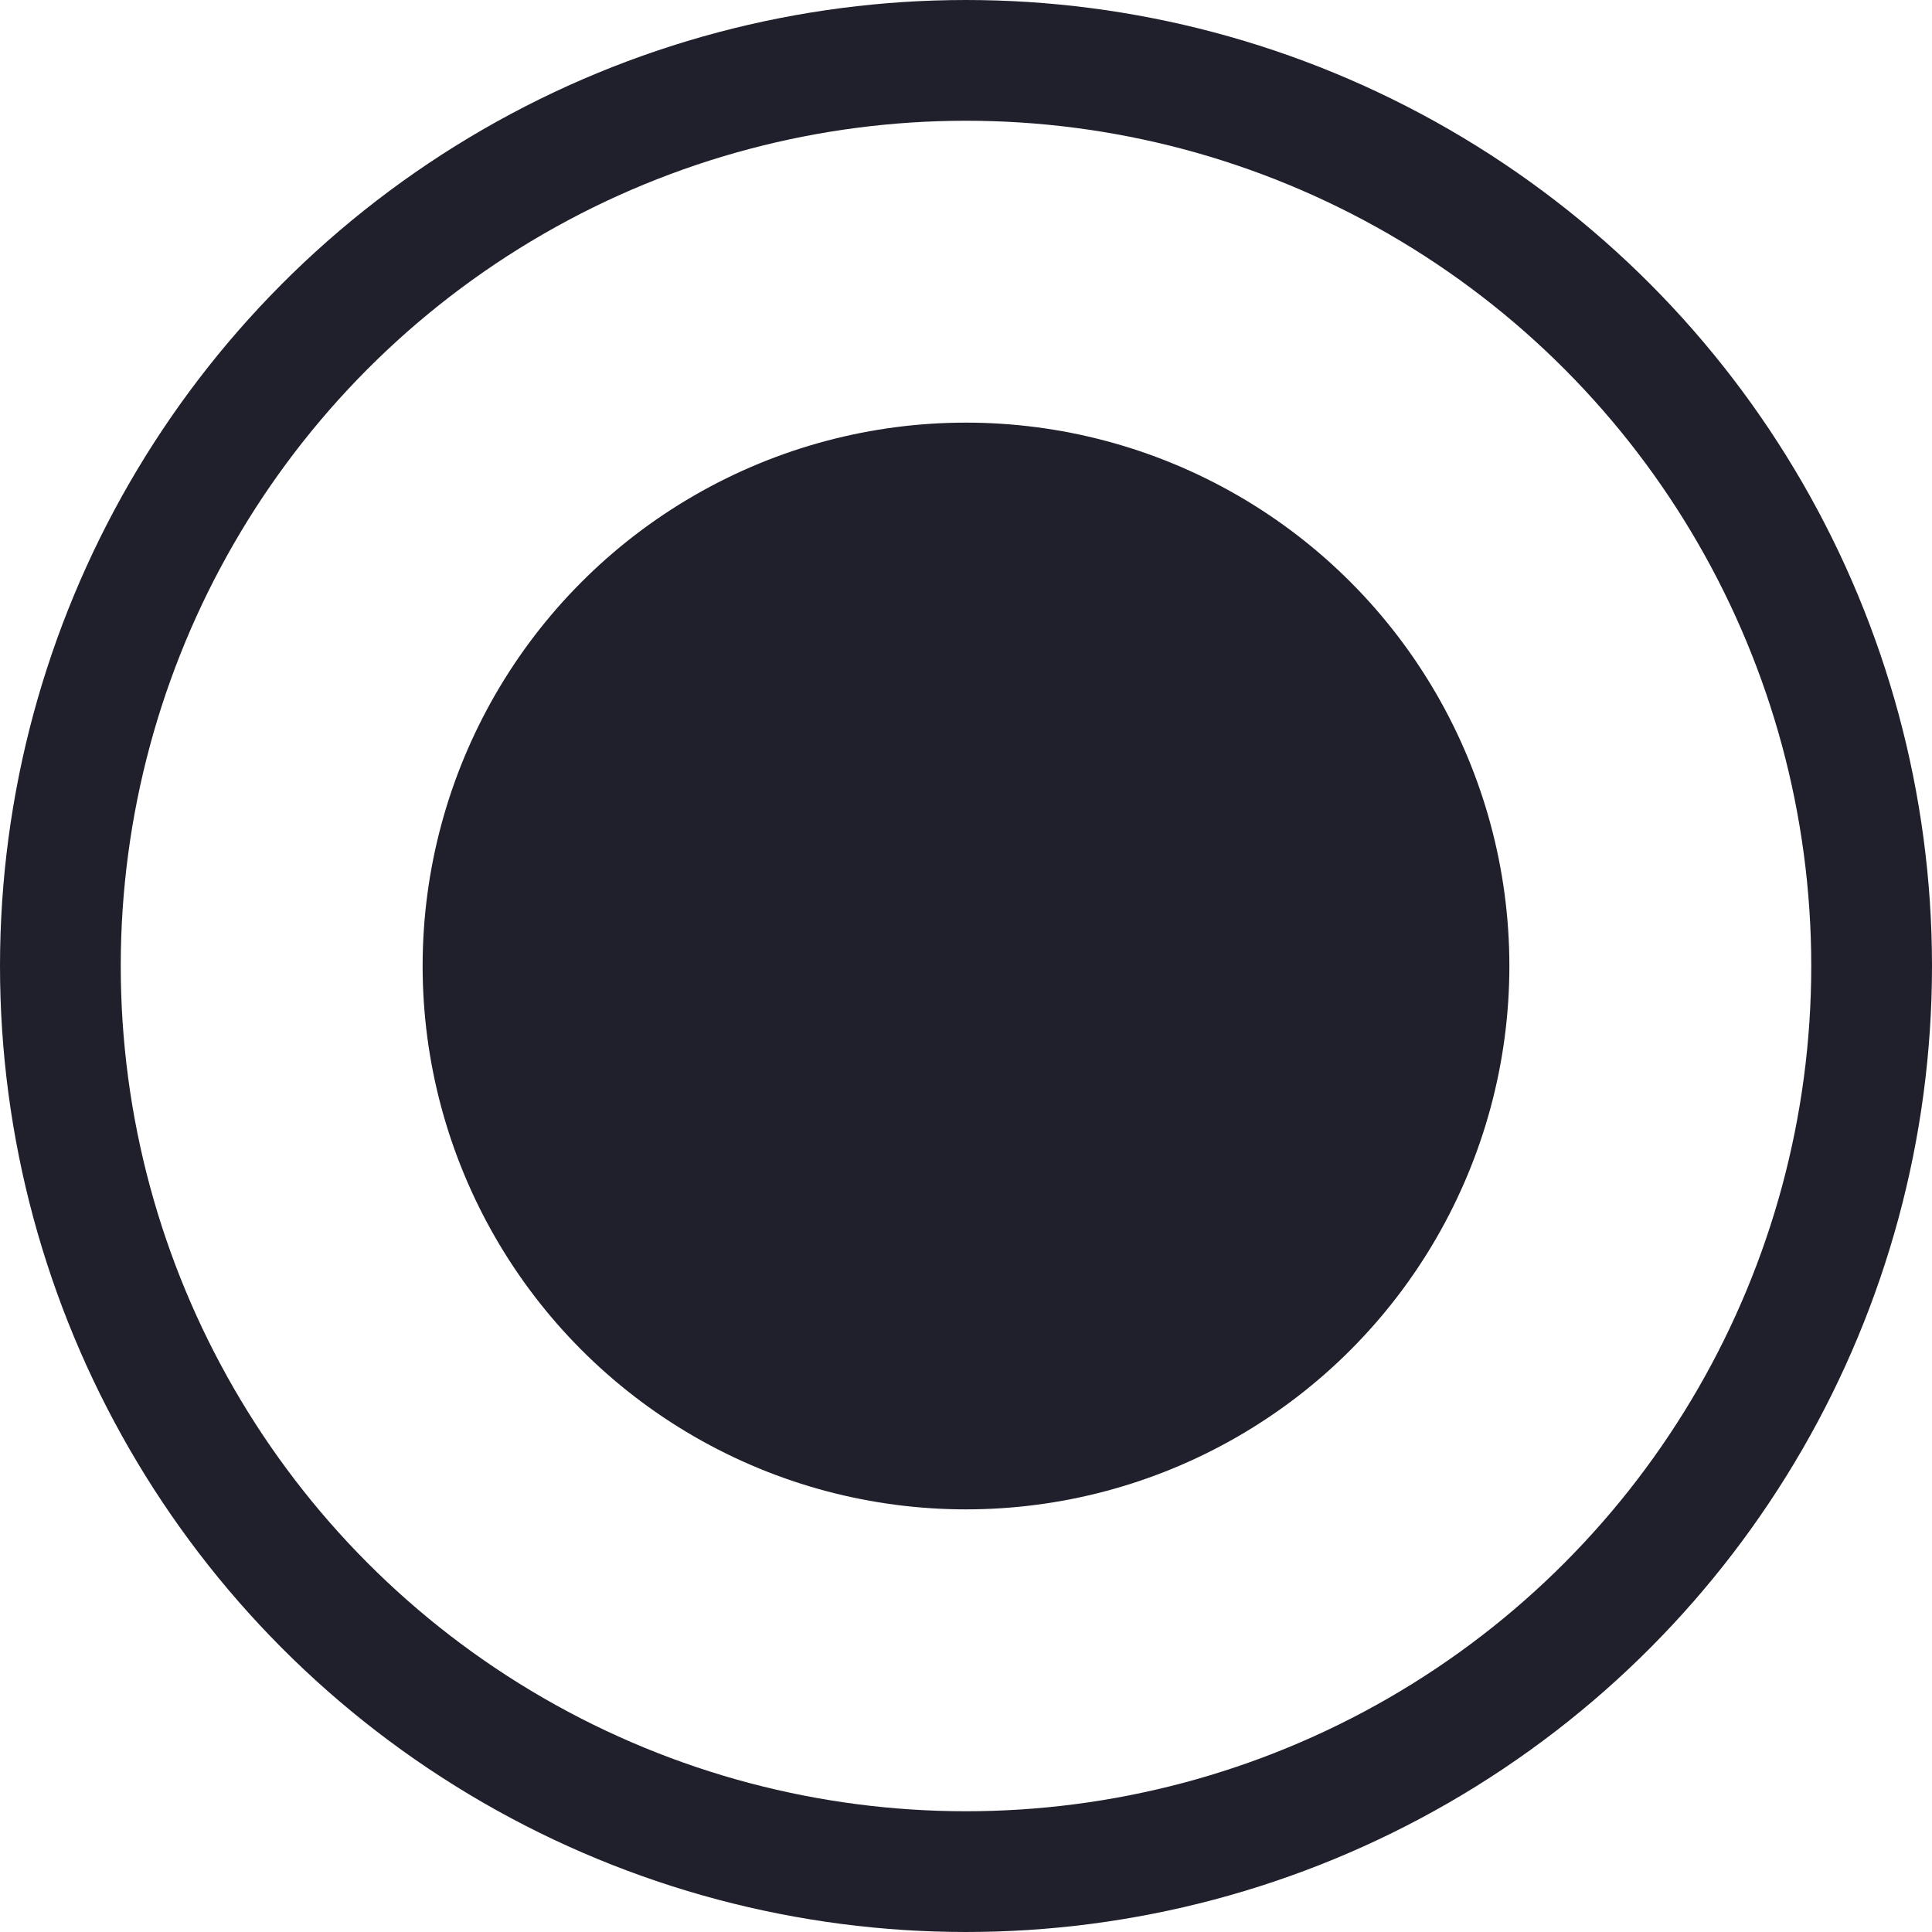 <svg width="16" height="16" viewBox="0 0 16 16" fill="none" xmlns="http://www.w3.org/2000/svg">
<circle cx="8" cy="8" r="7.5" transform="rotate(180 8 8)" stroke="#20202C"/>
<circle cx="8" cy="8" r="4.5" transform="rotate(180 8 8)" fill="#20202C"/>
</svg>
